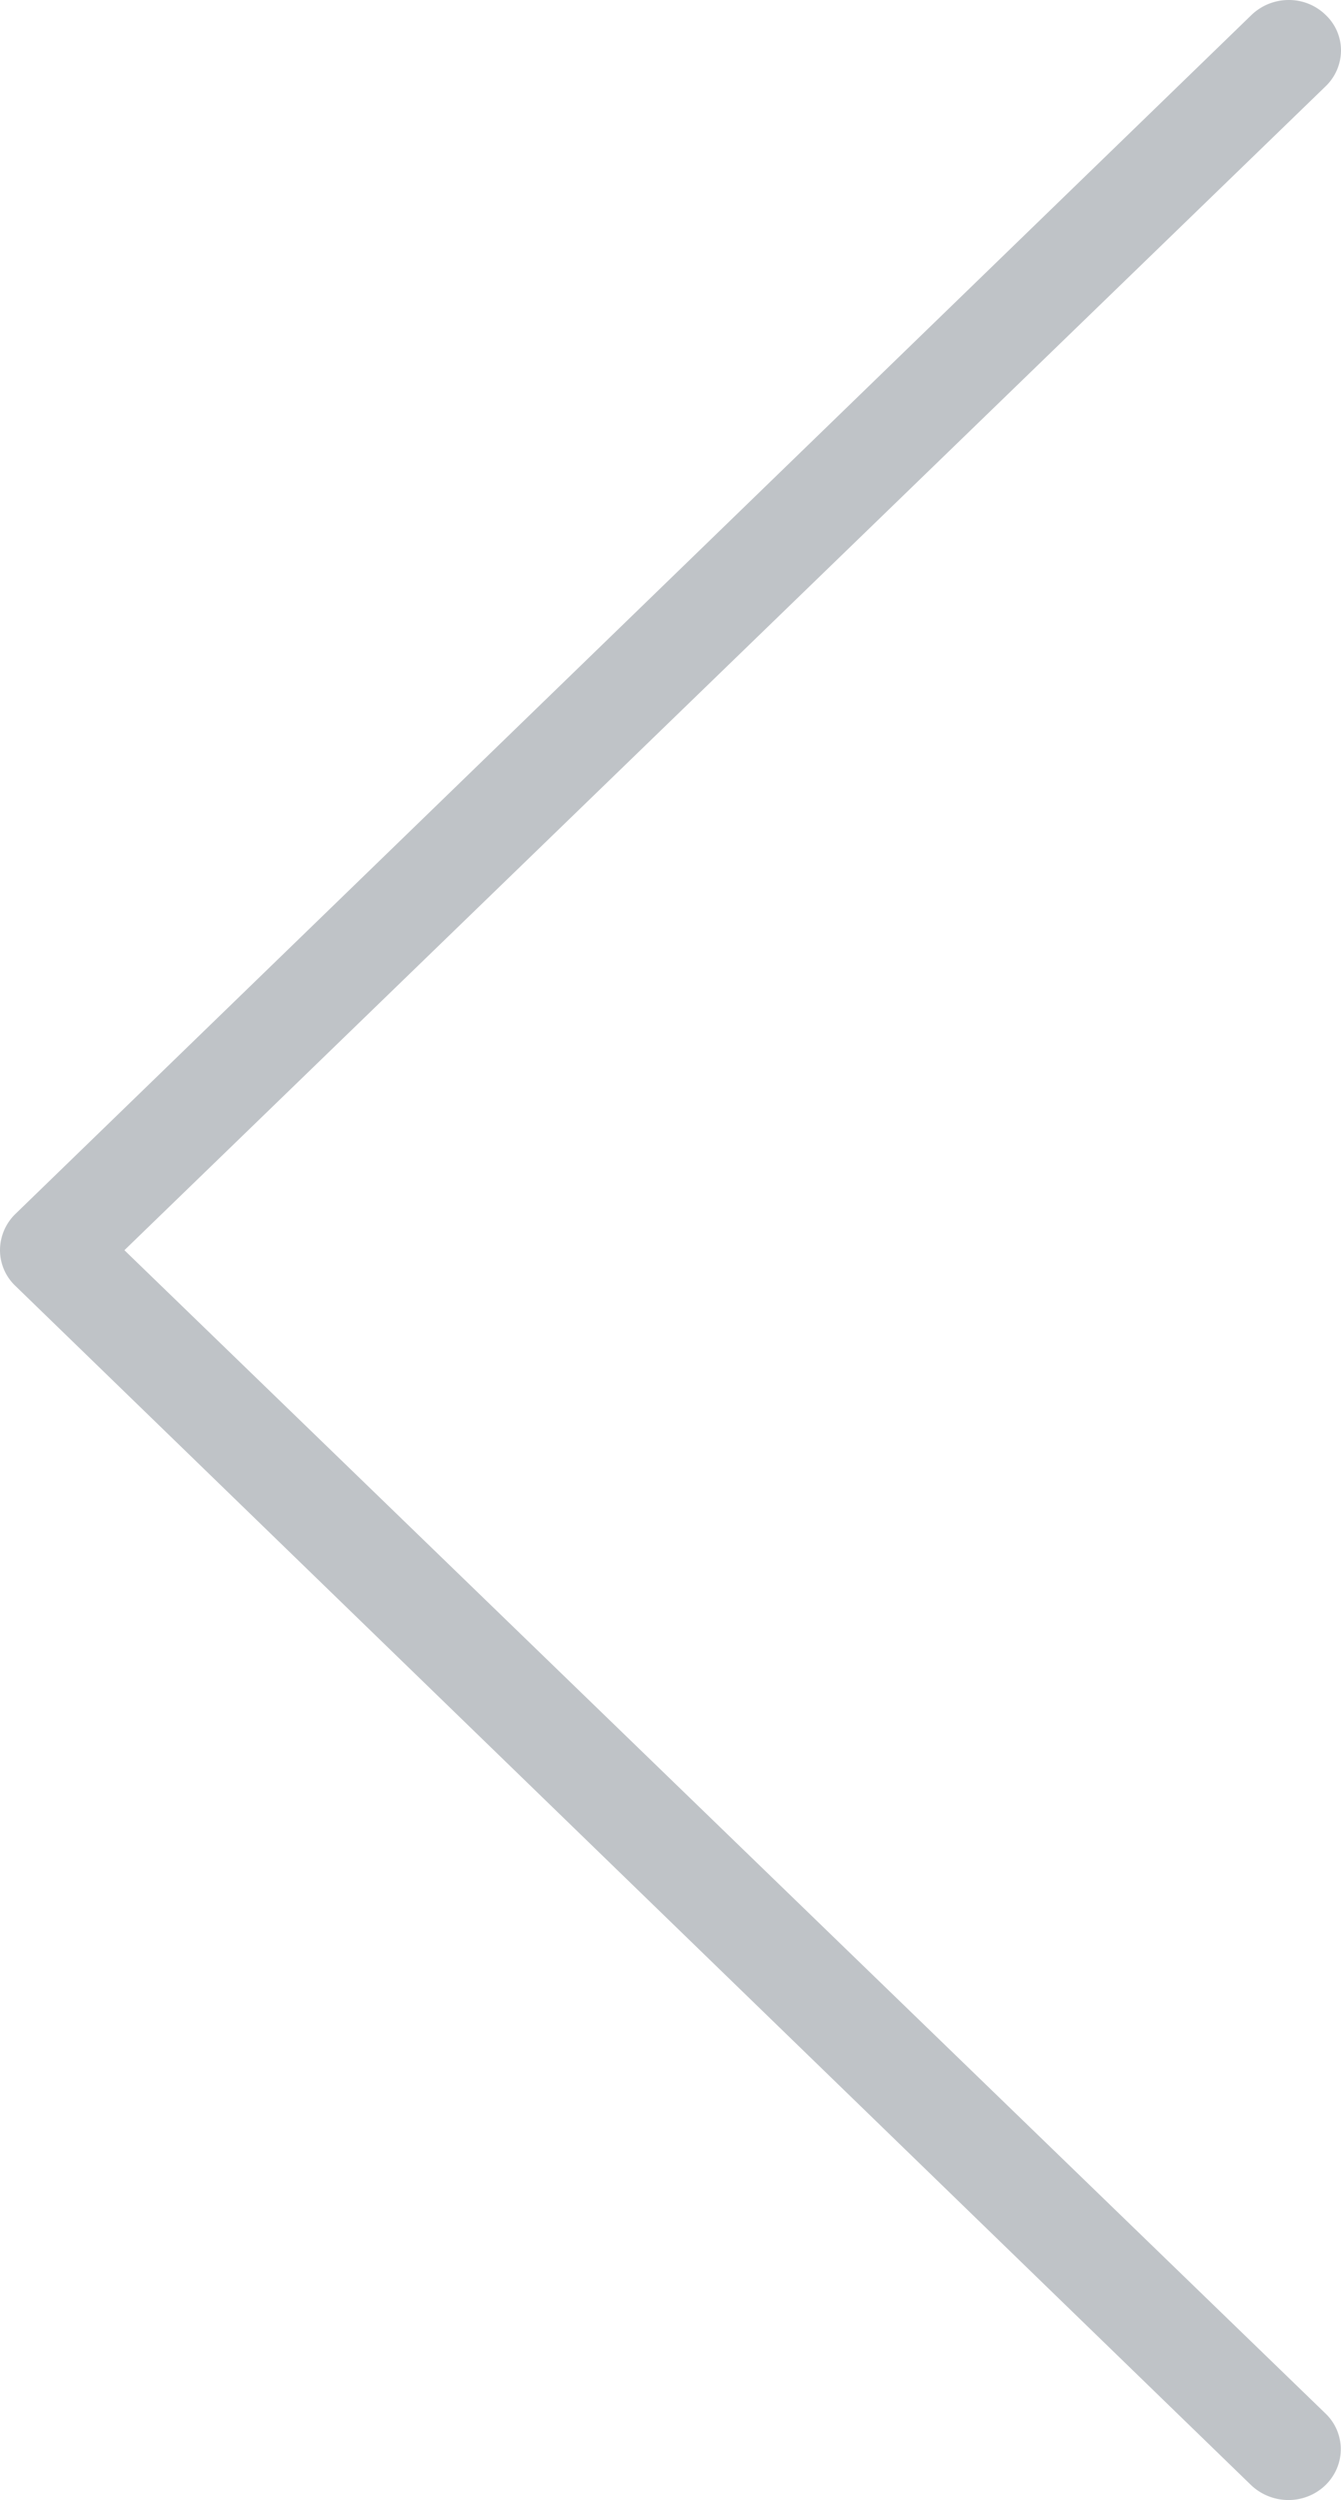 <svg width="22" height="41" fill="none" xmlns="http://www.w3.org/2000/svg"><path opacity=".3" d="M2.041 20.503 21.748 1.415A.821.821 0 0 0 22 .83a.801.801 0 0 0-.252-.585A.86.86 0 0 0 21.14 0a.882.882 0 0 0-.608.245L.252 19.909a.832.832 0 0 0-.252.59.81.81 0 0 0 .253.59l20.279 19.673a.894.894 0 0 0 .613.238.877.877 0 0 0 .473-.143.838.838 0 0 0 .313-.372.809.809 0 0 0-.183-.902L2.041 20.503Z" fill="#283645"/></svg>